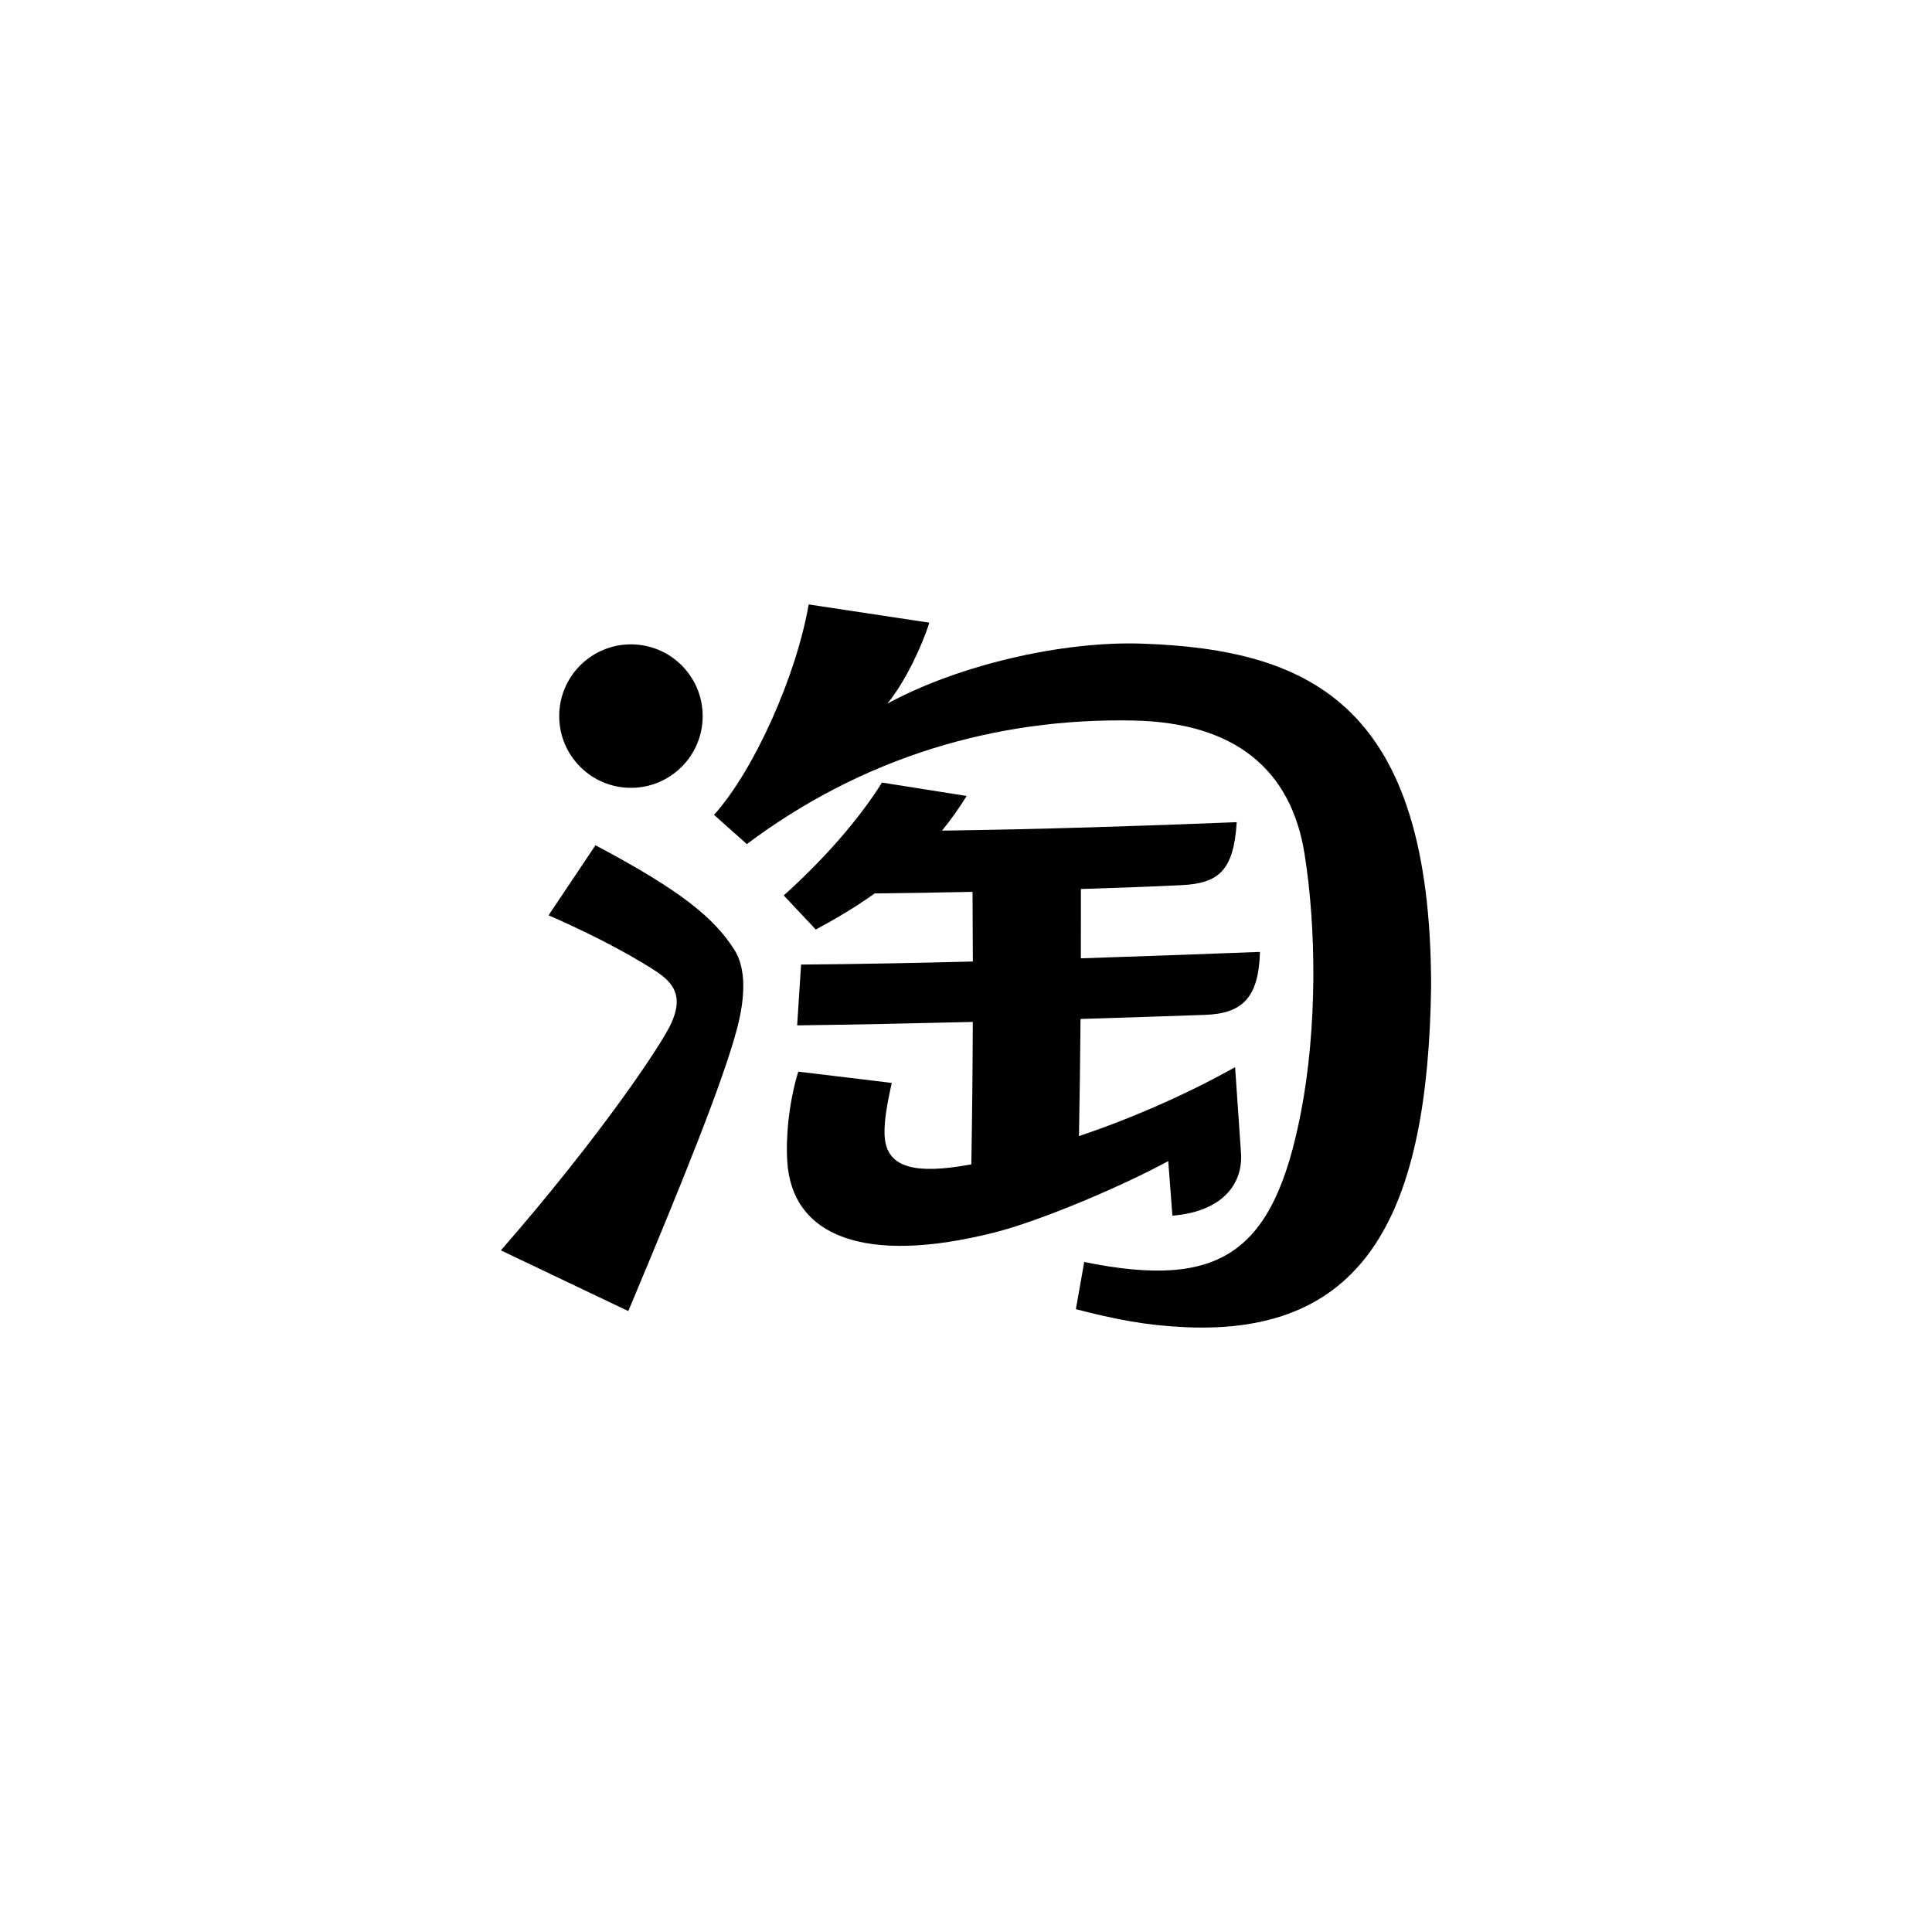 <?xml version="1.0" encoding="utf-8"?>
<!-- Generator: Adobe Illustrator 25.4.1, SVG Export Plug-In . SVG Version: 6.00 Build 0)  -->
<svg version="1.1" id="图层_1" xmlns="http://www.w3.org/2000/svg" xmlns:xlink="http://www.w3.org/1999/xlink" x="0px" y="0px"
	 viewBox="0 0 108 108" style="enable-background:new 0 0 108 108;" xml:space="preserve">
<g>
	<path d="M35.27,44.04c2.214,0,4.01-1.795,4.01-4.01c0-2.214-1.795-4.01-4.01-4.01c-2.214,0-4.01,1.795-4.01,4.01
		C31.26,42.245,33.055,44.04,35.27,44.04z"/>
	<path d="M33.288,47.25l-2.623,3.917c2.962,1.283,5.194,2.573,6.118,3.204c1.096,0.748,1.307,1.557,0.749,2.814
		C37.008,58.361,33.56,63.522,28,69.896l7.122,3.394c2.95-7.027,5.333-12.897,6.099-15.867c0.421-1.631,0.515-3.269-0.177-4.345
		C39.893,51.287,38.05,49.776,33.288,47.25z M65.538,67.956c2.669-0.206,3.96-1.675,3.834-3.505l-0.329-4.794
		c-2.829,1.578-5.856,2.884-8.728,3.853c0.041-2.192,0.069-4.374,0.087-6.55c2.348-0.071,4.676-0.148,6.957-0.228
		c2.073-0.073,3.001-0.933,3.074-3.52c-3.321,0.125-6.675,0.25-10.012,0.359c0.004-1.293,0.005-2.584,0.002-3.875
		c2.178-0.068,4.165-0.142,5.636-0.216c2.072-0.103,2.907-0.819,3.074-3.52c-5.104,0.208-11.194,0.405-16.473,0.472
		c0.483-0.594,0.943-1.237,1.377-1.937l-4.734-0.749c-1.339,2.142-3.348,4.388-5.492,6.309l1.791,1.906
		c1.124-0.601,2.23-1.256,3.291-2.017c1.61-0.015,3.504-0.047,5.472-0.089c0.01,1.257,0.016,2.563,0.018,3.894
		c-3.263,0.085-6.48,0.146-9.602,0.171l-0.22,3.399c3.212-0.043,6.511-0.11,9.819-0.192c-0.01,2.688-0.036,5.402-0.083,7.963
		c-0.232,0.041-0.461,0.079-0.685,0.113c-2.78,0.42-4.105-0.09-4.165-1.775c-0.026-0.719,0.123-1.644,0.404-2.892l-5.227-0.631
		c-0.518,1.688-0.702,3.613-0.617,5.008c0.259,4.222,4.362,5.814,11.603,3.979c2.488-0.63,7.027-2.532,9.696-3.986L65.538,67.956z
		 M63.825,35.979c-4.435-0.15-10.25,1.191-14.227,3.359c1.011-1.213,1.986-3.331,2.35-4.53l-6.742-1.02
		c-0.678,3.936-3.02,9.231-5.291,11.764l1.834,1.633c6.467-4.848,13.92-7.069,21.631-6.907c5.702,0.12,8.797,2.778,9.543,7.444
		c0.672,4.201,0.71,9.772-0.203,14.479c-1.523,7.85-4.485,9.896-12.111,8.345l-0.467,2.637c2.188,0.566,3.886,0.907,6.136,1.008
		C76.419,74.646,79.827,67.727,80,55.127C79.986,39.522,73.394,36.302,63.825,35.979z"/>
</g>
</svg>
